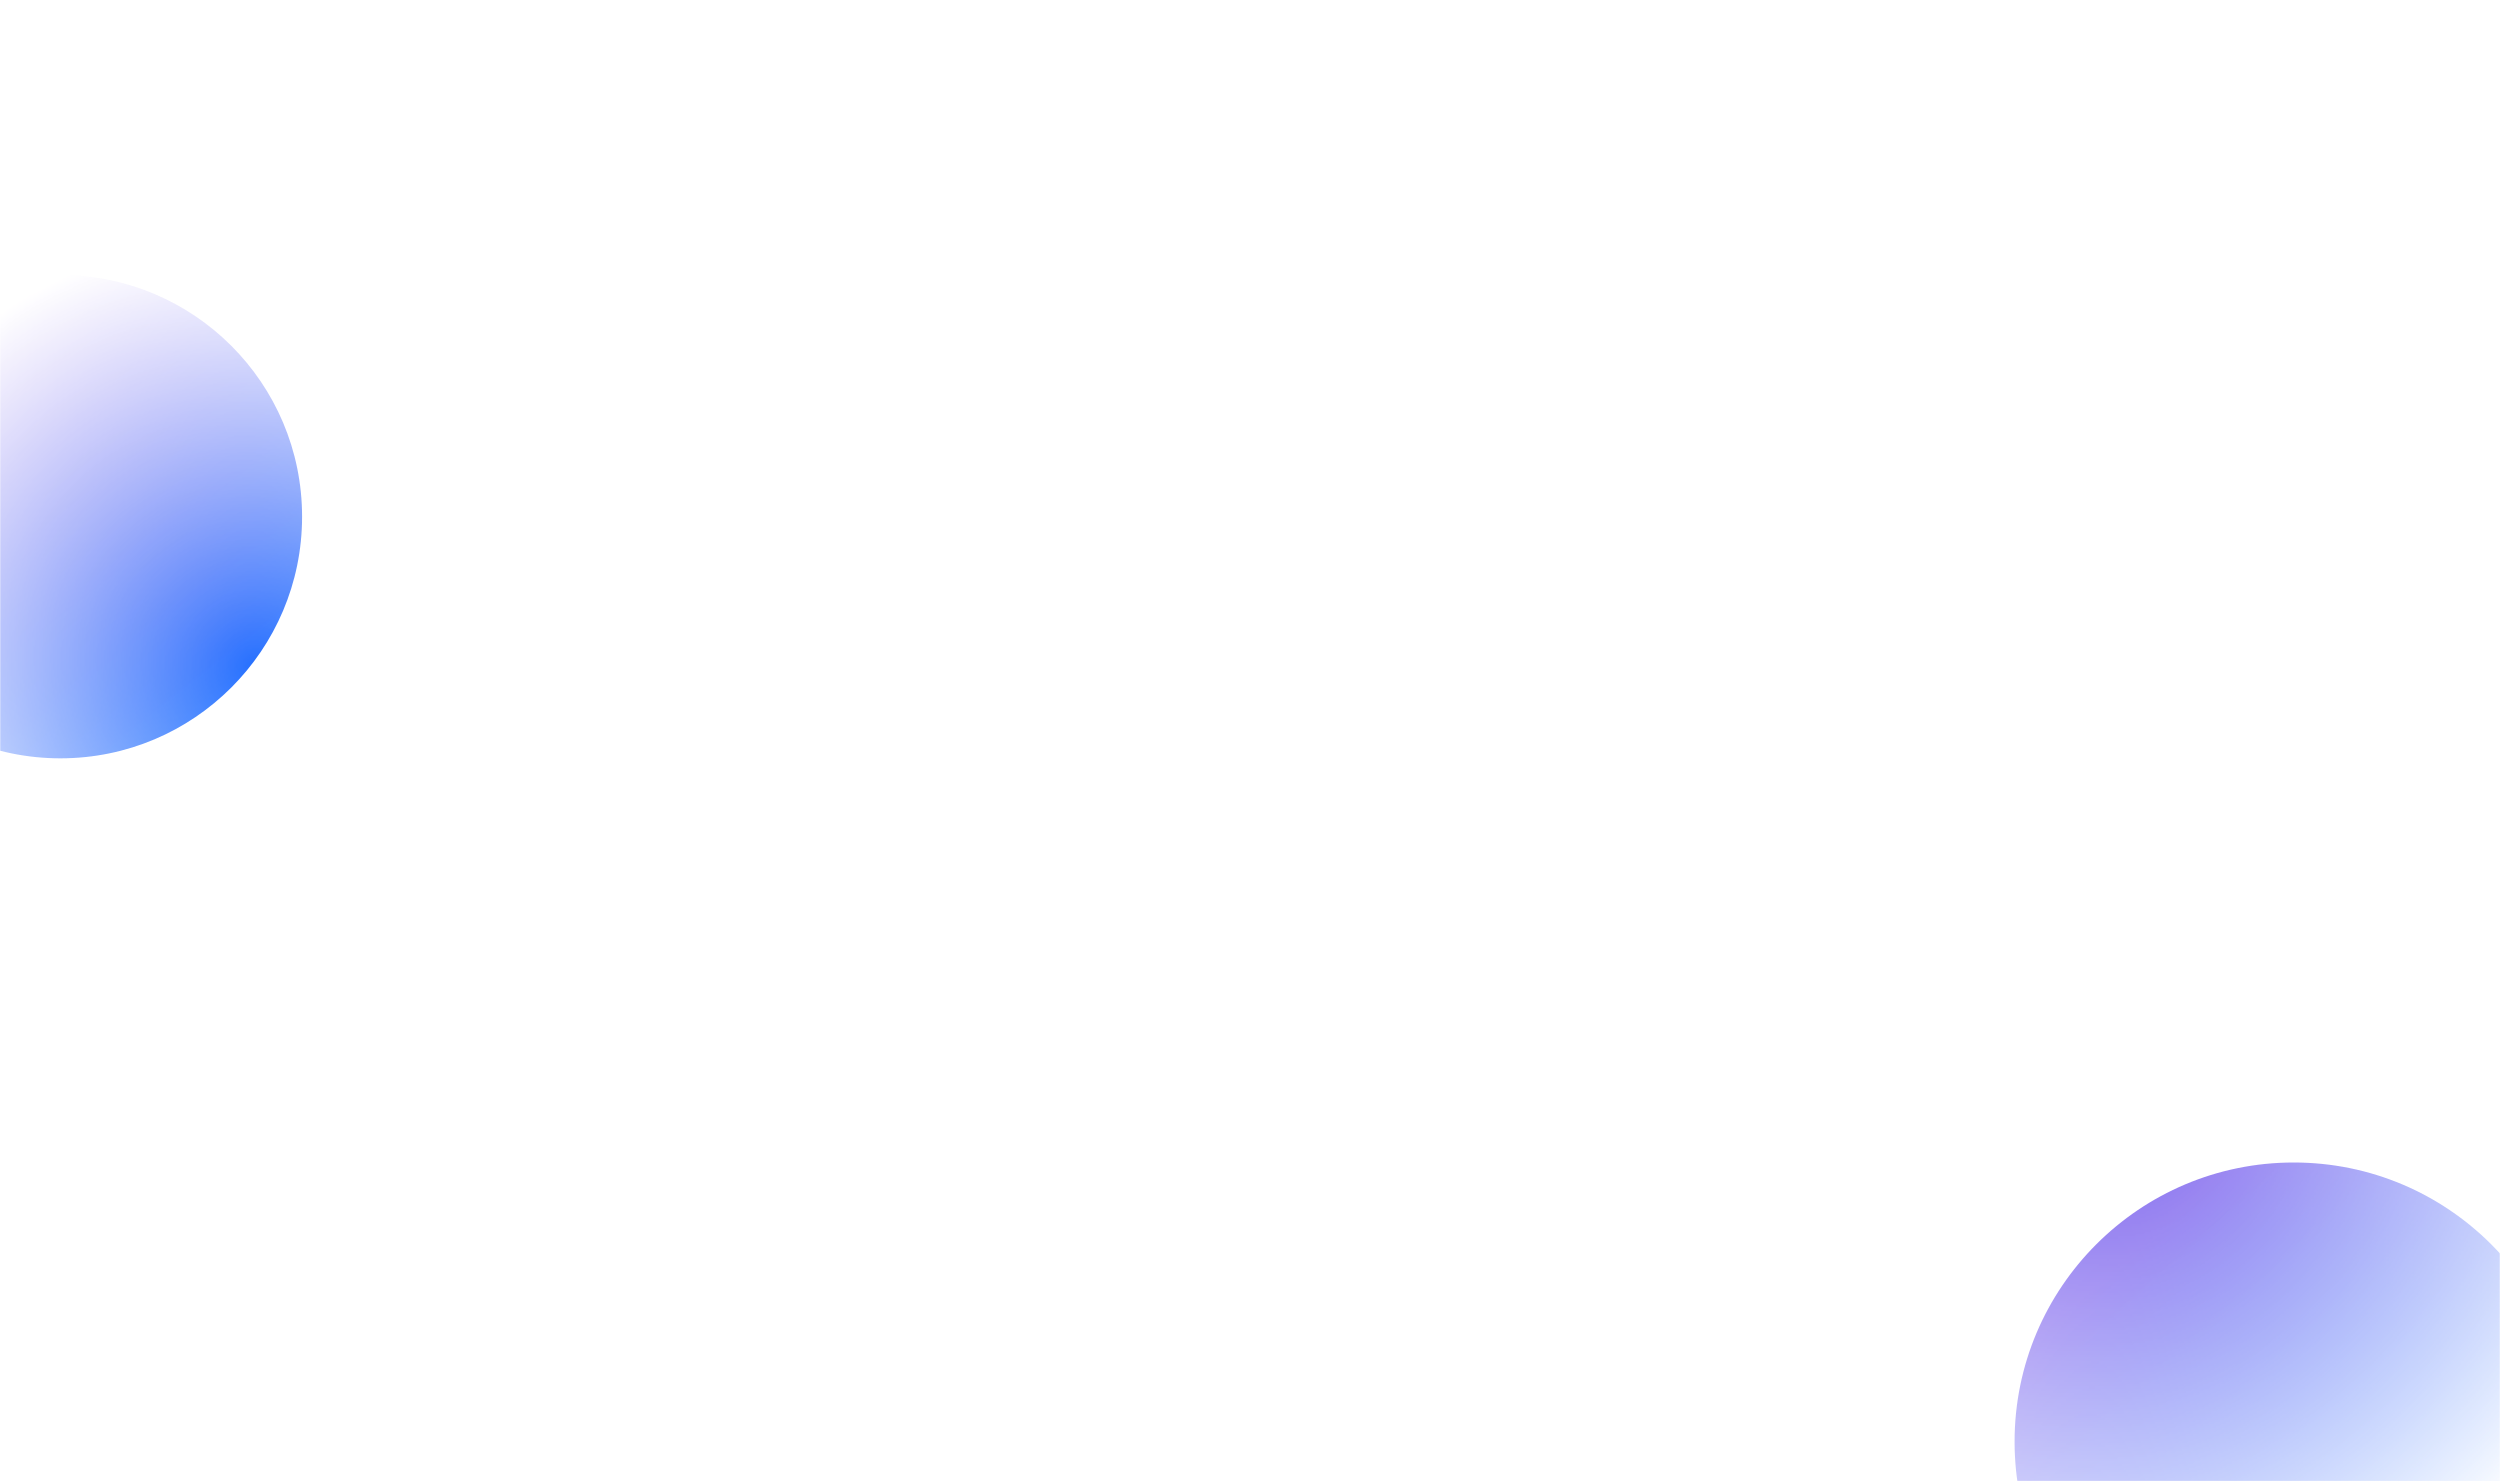 <svg width="1200" height="711" viewBox="0 0 1200 711" fill="none" xmlns="http://www.w3.org/2000/svg">
<mask id="mask0_1909_3241" style="mask-type:alpha" maskUnits="userSpaceOnUse" x="0" y="0" width="1200" height="711">
<rect width="1200" height="711" fill="url(#paint0_radial_1909_3241)"/>
</mask>
<g mask="url(#mask0_1909_3241)">
<g filter="url(#filter0_b_1909_3241)">
<circle cx="29" cy="248" r="116" fill="url(#paint1_linear_1909_3241)"/>
</g>
</g>
<mask id="mask1_1909_3241" style="mask-type:alpha" maskUnits="userSpaceOnUse" x="0" y="36" width="1200" height="675">
<rect y="36" width="1200" height="675" fill="url(#paint2_radial_1909_3241)"/>
</mask>
<g mask="url(#mask1_1909_3241)">
<g filter="url(#filter1_b_1909_3241)">
<circle cx="1101" cy="692" r="134" fill="url(#paint3_linear_1909_3241)"/>
</g>
</g>
<defs>
<filter id="filter0_b_1909_3241" x="-107.8" y="111.2" width="273.6" height="273.6" filterUnits="userSpaceOnUse" color-interpolation-filters="sRGB">
<feFlood flood-opacity="0" result="BackgroundImageFix"/>
<feGaussianBlur in="BackgroundImageFix" stdDeviation="10.4"/>
<feComposite in2="SourceAlpha" operator="in" result="effect1_backgroundBlur_1909_3241"/>
<feBlend mode="normal" in="SourceGraphic" in2="effect1_backgroundBlur_1909_3241" result="shape"/>
</filter>
<filter id="filter1_b_1909_3241" x="946.2" y="537.2" width="309.6" height="309.6" filterUnits="userSpaceOnUse" color-interpolation-filters="sRGB">
<feFlood flood-opacity="0" result="BackgroundImageFix"/>
<feGaussianBlur in="BackgroundImageFix" stdDeviation="10.4"/>
<feComposite in2="SourceAlpha" operator="in" result="effect1_backgroundBlur_1909_3241"/>
<feBlend mode="normal" in="SourceGraphic" in2="effect1_backgroundBlur_1909_3241" result="shape"/>
</filter>
<radialGradient id="paint0_radial_1909_3241" cx="0" cy="0" r="1" gradientUnits="userSpaceOnUse" gradientTransform="translate(123 320) rotate(-137.8) scale(209.908 201.006)">
<stop stop-color="white"/>
<stop offset="1" stop-color="white" stop-opacity="0"/>
</radialGradient>
<linearGradient id="paint1_linear_1909_3241" x1="-3" y1="178.5" x2="115.5" y2="329.5" gradientUnits="userSpaceOnUse">
<stop stop-color="#826AEE"/>
<stop offset="1" stop-color="#2470FF"/>
</linearGradient>
<radialGradient id="paint2_radial_1909_3241" cx="0" cy="0" r="1" gradientUnits="userSpaceOnUse" gradientTransform="translate(1022 538) rotate(46.792) scale(259.989 296.533)">
<stop stop-color="white"/>
<stop offset="1" stop-color="white" stop-opacity="0"/>
</radialGradient>
<linearGradient id="paint3_linear_1909_3241" x1="1049" y1="577.5" x2="1183" y2="727.5" gradientUnits="userSpaceOnUse">
<stop stop-color="#826AEE"/>
<stop offset="1" stop-color="#2470FF"/>
</linearGradient>
</defs>
</svg>
